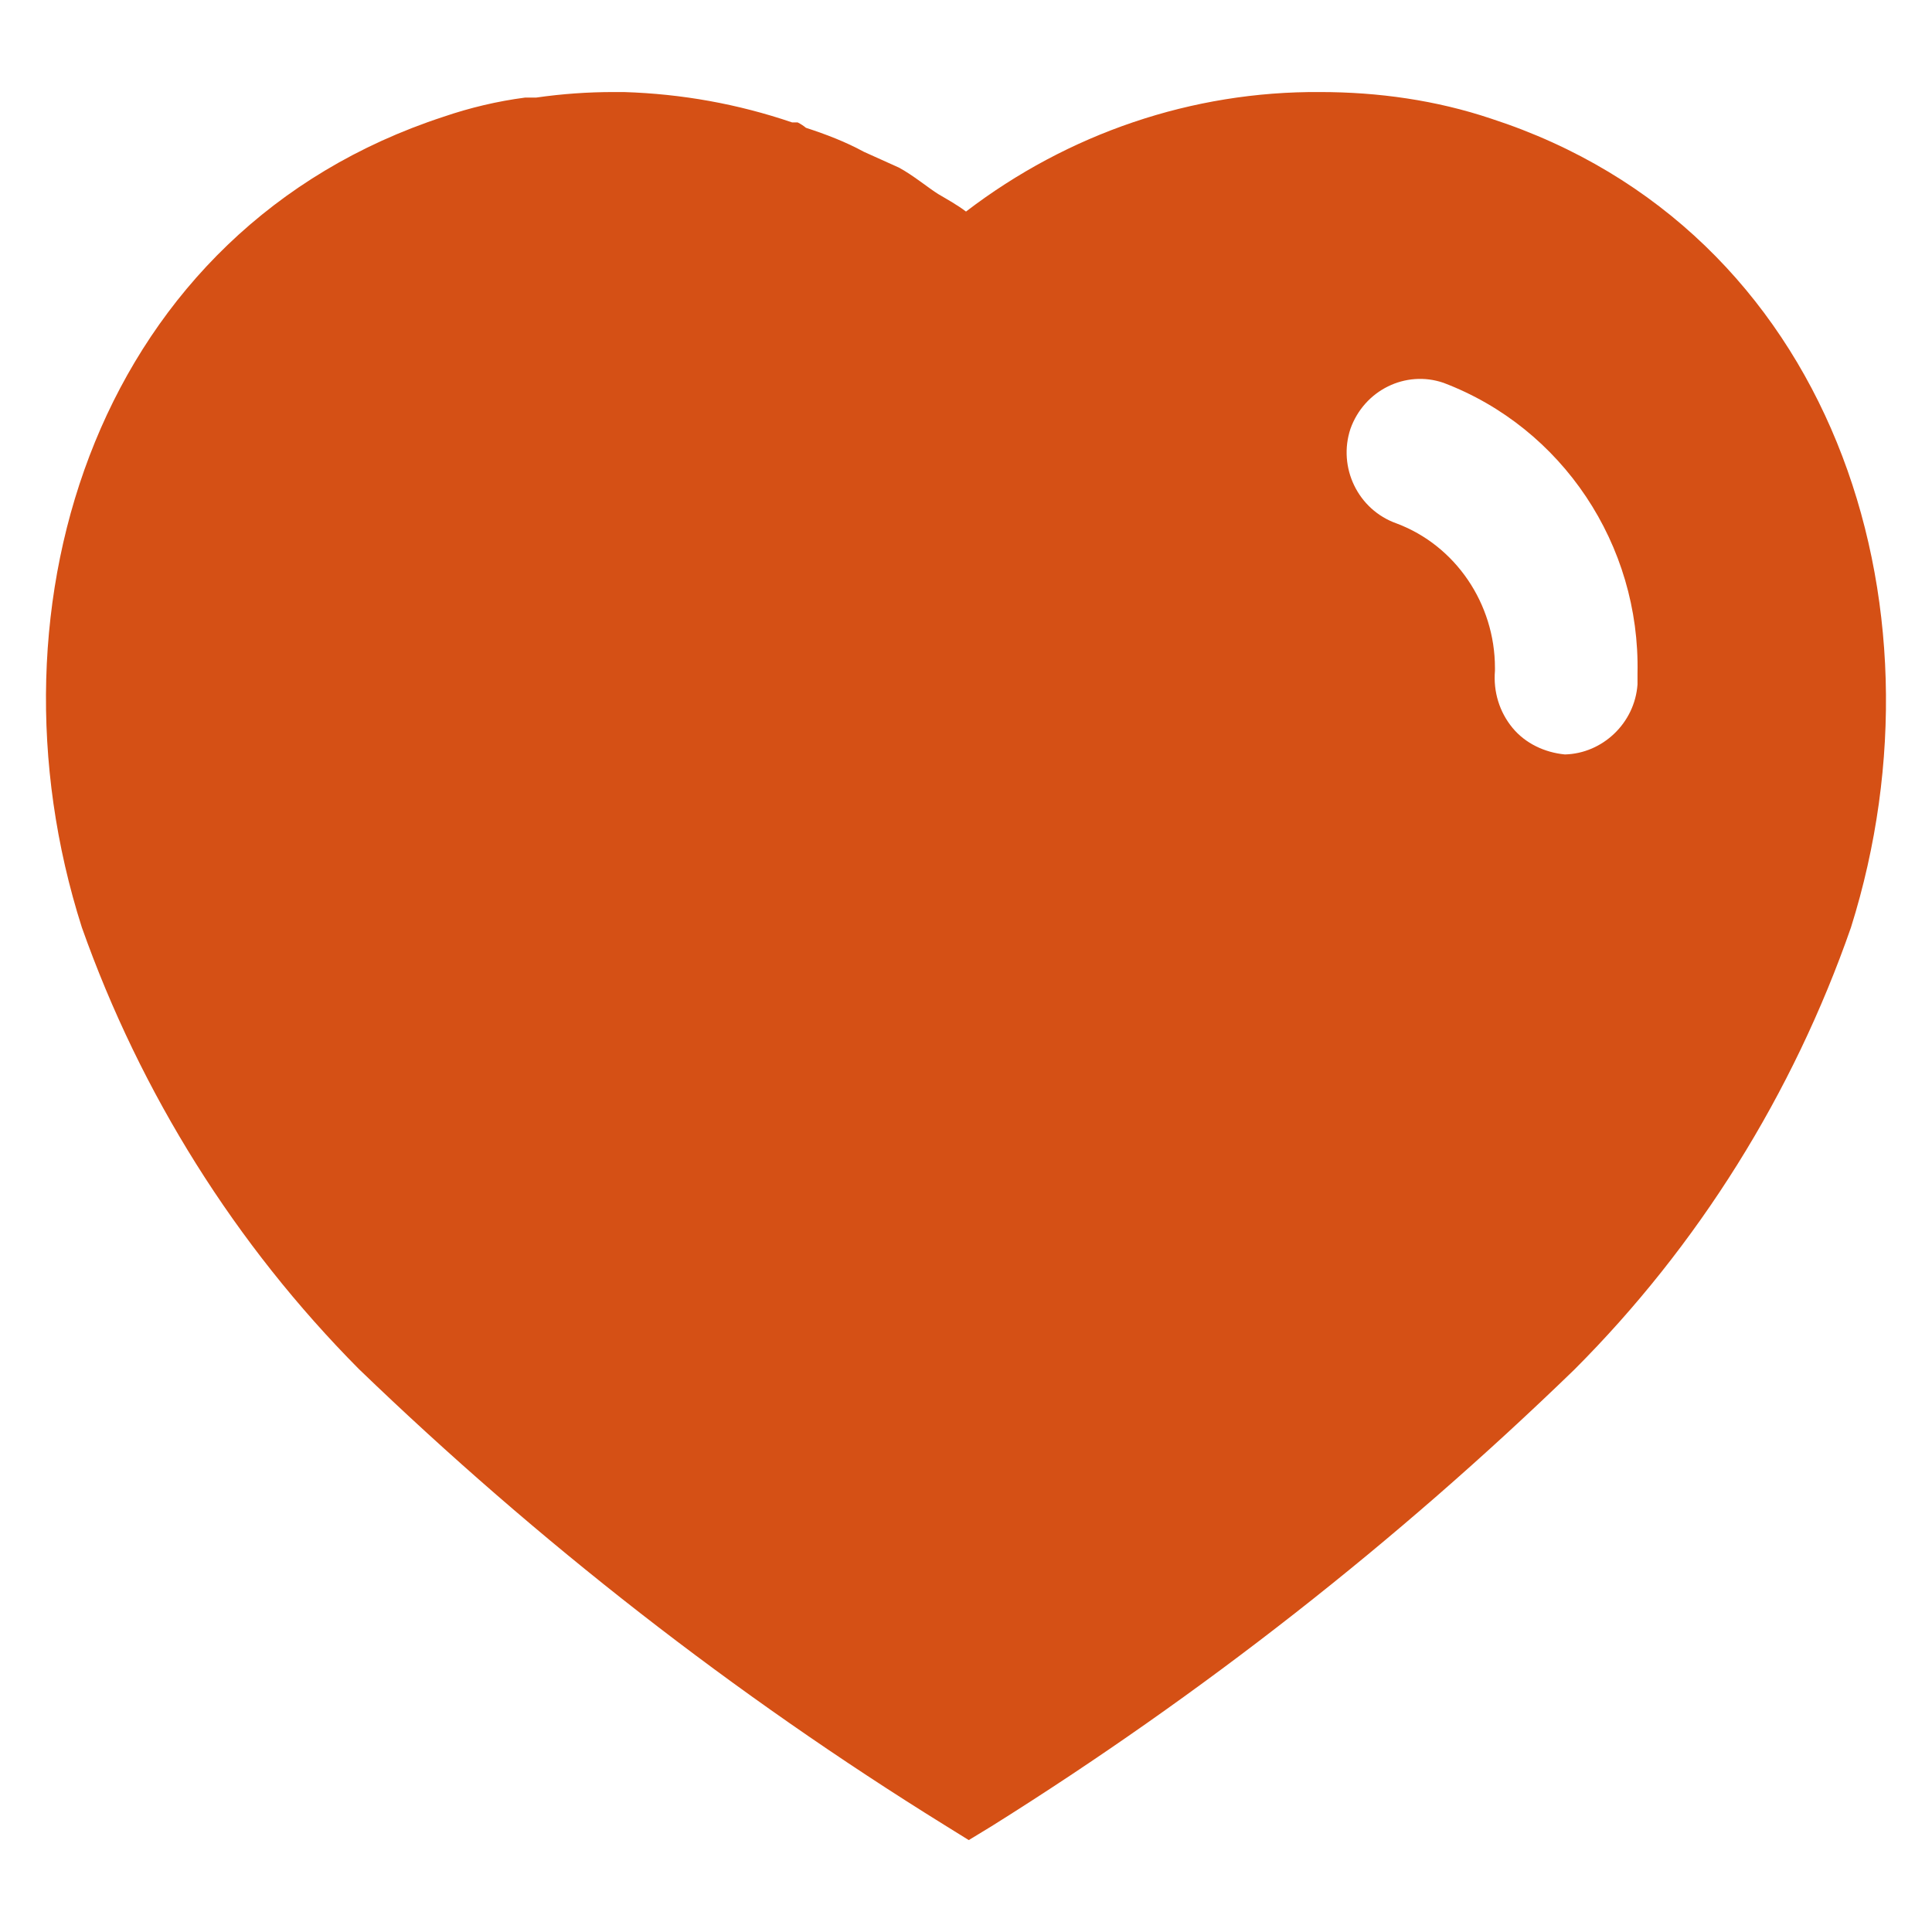 <svg width="14" height="14" viewBox="0 0 14 14" fill="none" xmlns="http://www.w3.org/2000/svg">
<path d="M4.52 0.667C4.94 0.68 5.346 0.753 5.74 0.887H5.78C5.806 0.9 5.826 0.914 5.84 0.926C5.987 0.974 6.126 1.027 6.26 1.1L6.513 1.214C6.613 1.267 6.733 1.366 6.8 1.407C6.866 1.446 6.94 1.487 7 1.533C7.74 0.967 8.64 0.66 9.566 0.667C9.987 0.667 10.407 0.726 10.806 0.86C13.267 1.66 14.154 4.36 13.413 6.72C12.993 7.926 12.306 9.027 11.407 9.926C10.12 11.173 8.707 12.28 7.186 13.233L7.02 13.334L6.846 13.226C5.32 12.28 3.9 11.173 2.6 9.92C1.707 9.02 1.02 7.926 0.593 6.72C-0.16 4.36 0.726 1.66 3.214 0.846C3.407 0.78 3.606 0.733 3.806 0.707H3.886C4.074 0.68 4.26 0.667 4.446 0.667H4.52ZM10.46 2.774C10.186 2.68 9.886 2.827 9.786 3.107C9.693 3.387 9.84 3.694 10.12 3.793C10.547 3.953 10.833 4.374 10.833 4.84V4.86C10.82 5.013 10.866 5.16 10.96 5.274C11.053 5.387 11.193 5.453 11.34 5.467C11.613 5.46 11.846 5.24 11.866 4.96V4.88C11.886 3.946 11.32 3.1 10.46 2.774Z" fill="#D55015"/>
</svg>

